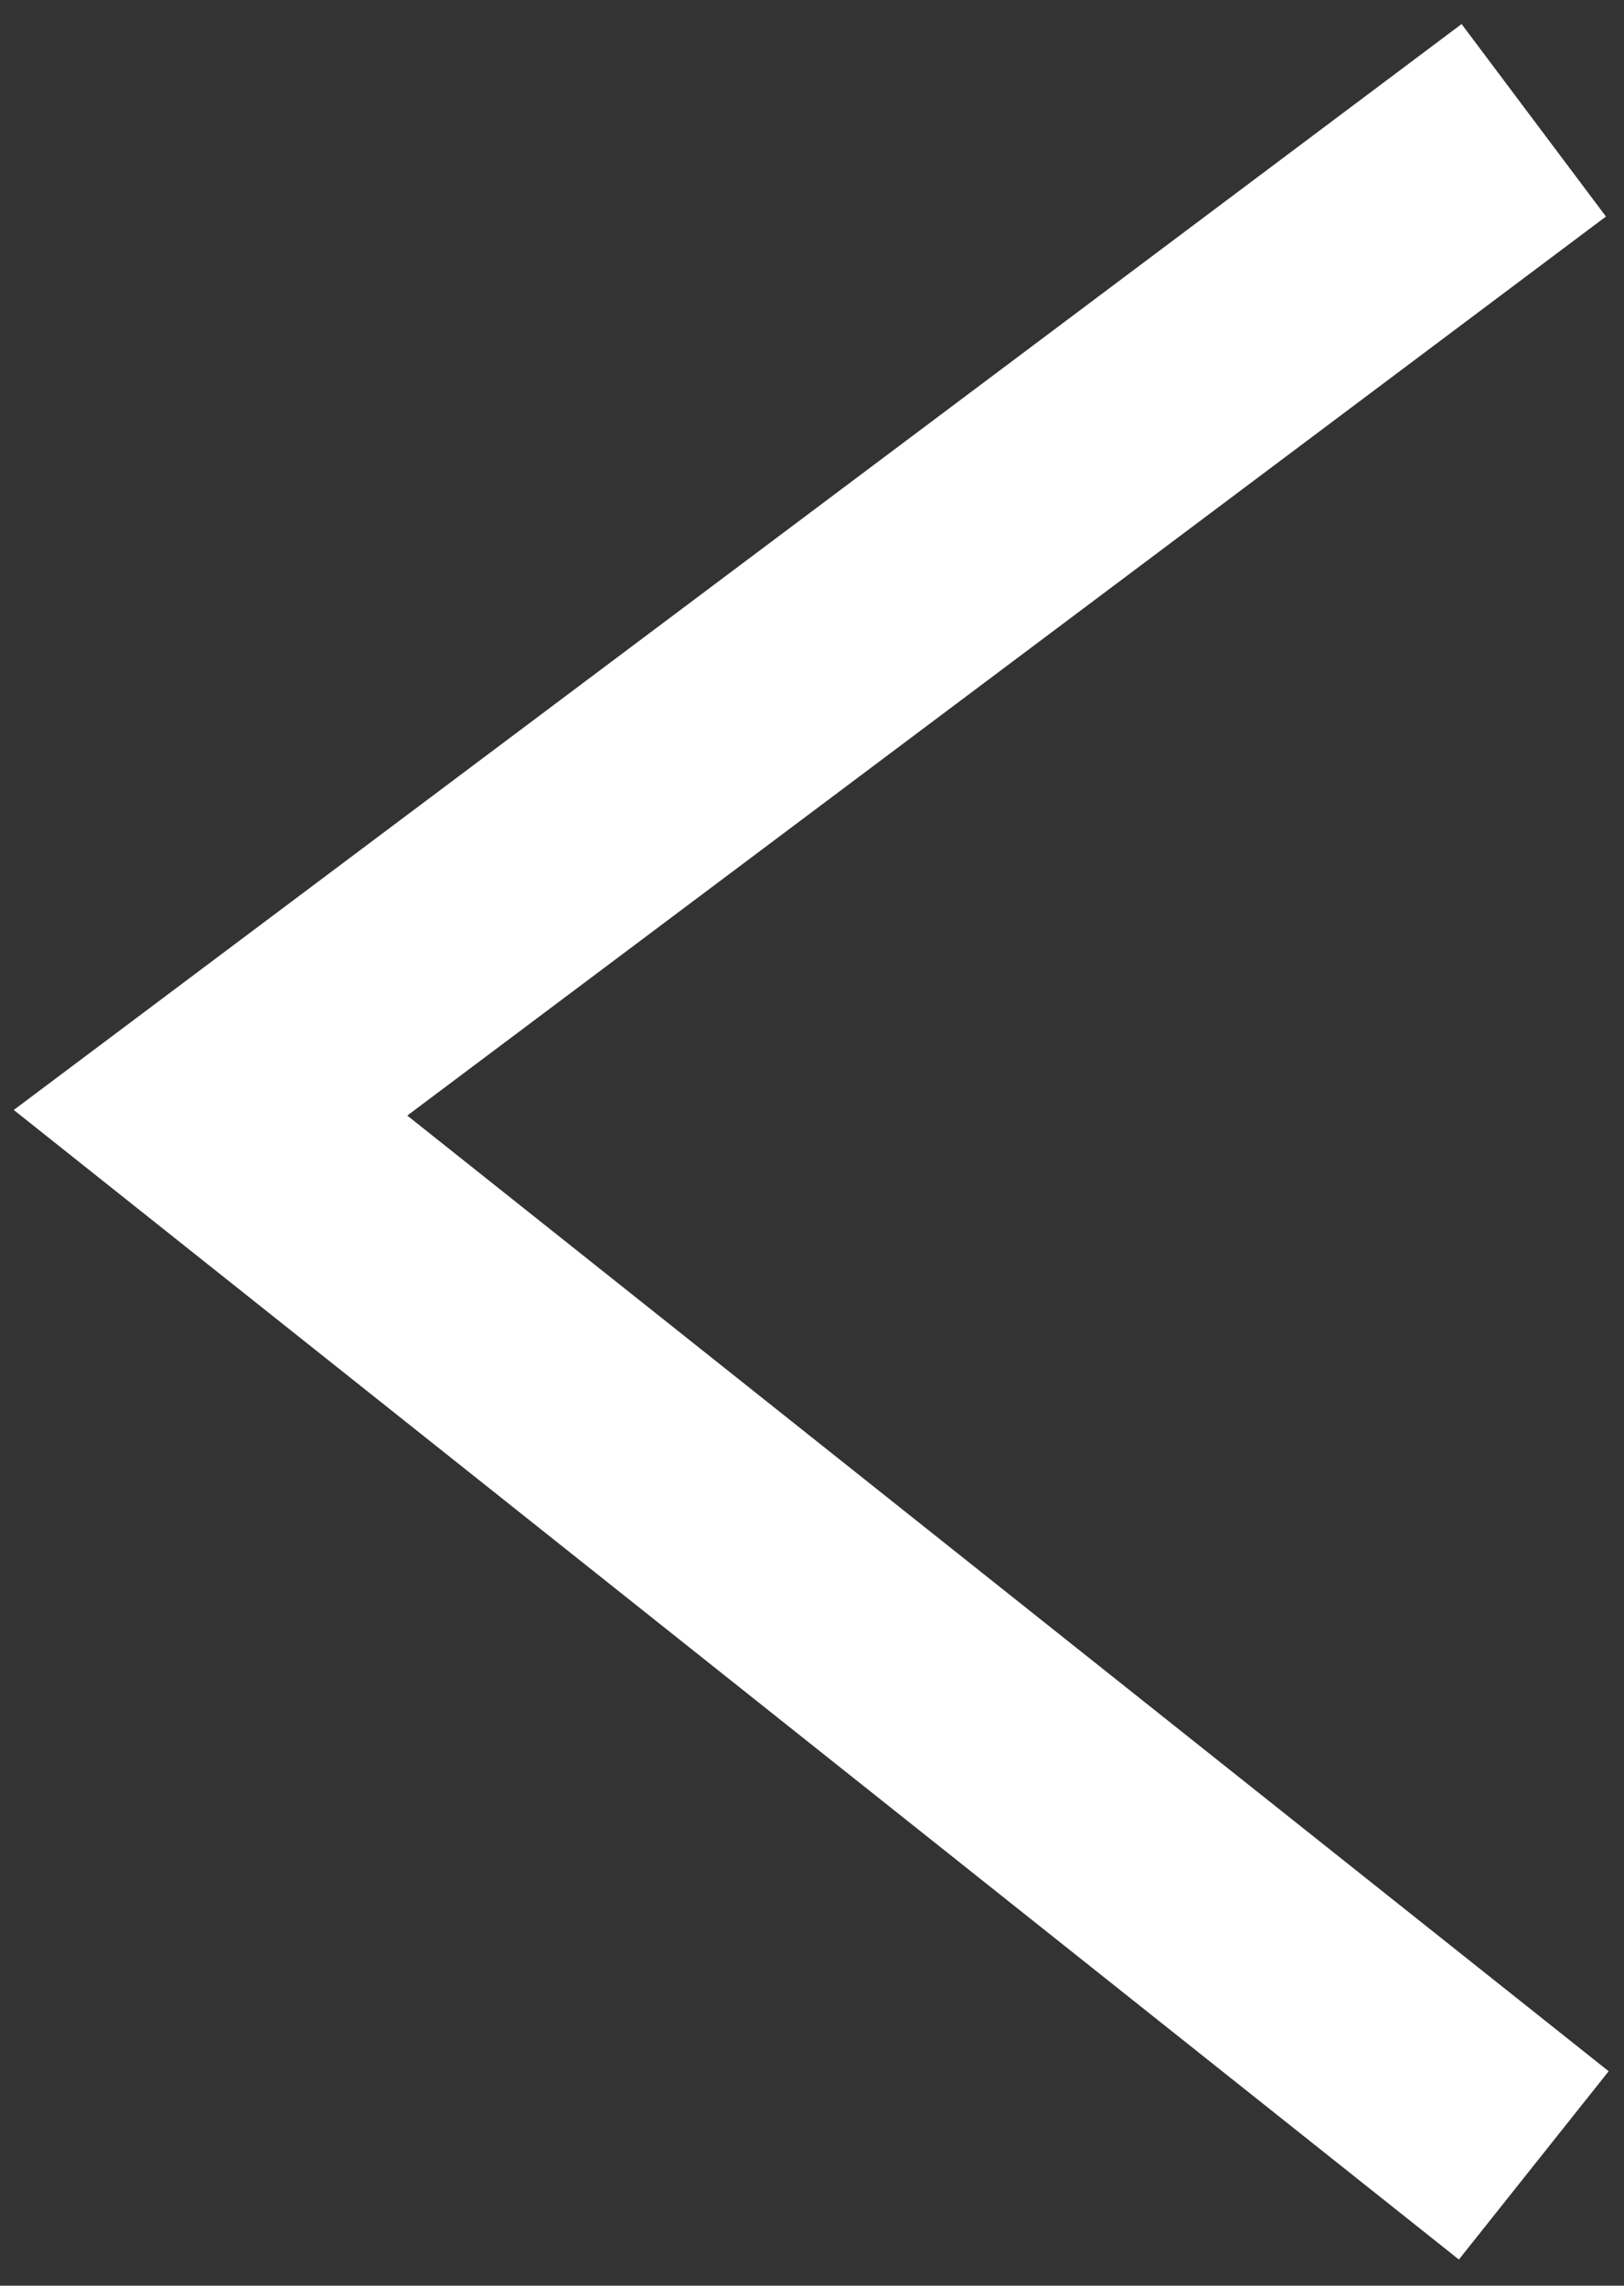 <svg width="27" height="38" viewBox="0 0 27 38" fill="none" xmlns="http://www.w3.org/2000/svg">
<rect x="0" y="0" width="27" height="38" fill="#333333" stroke="none"/>
<path d="M25.5 36L3.5 18.5L25.5 2" stroke="white" stroke-width="4"/>
</svg>
